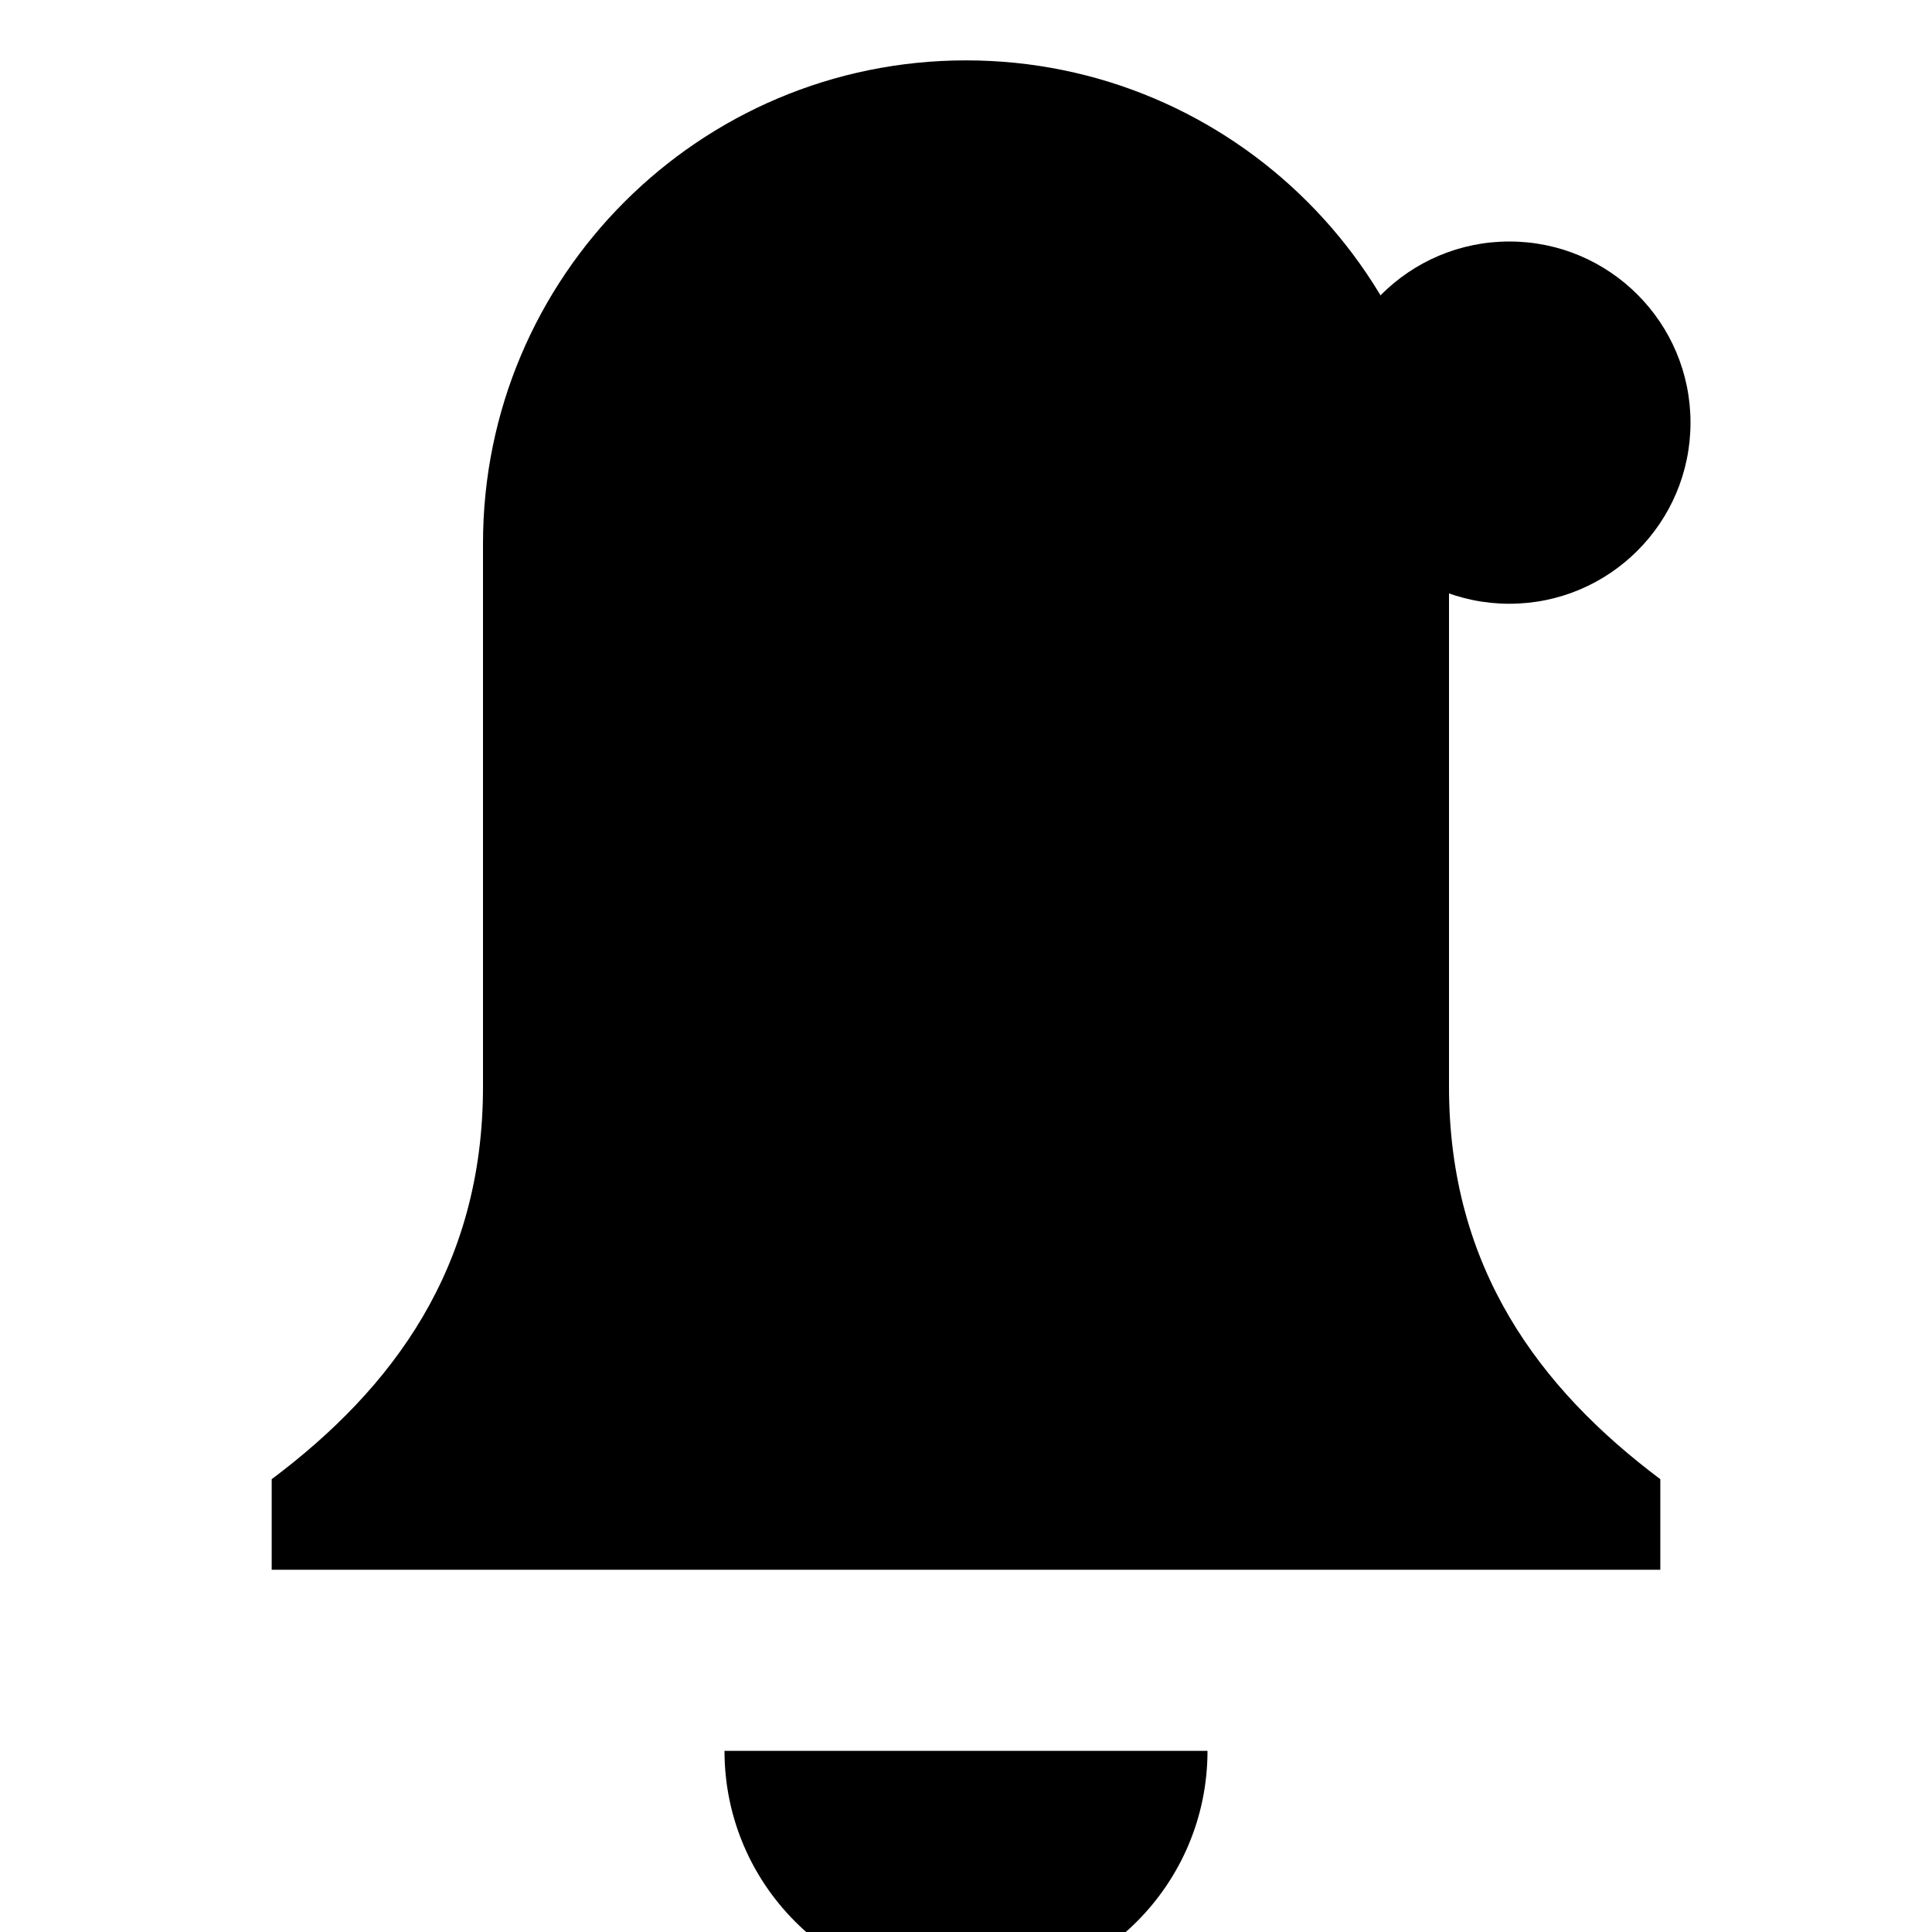 <svg width="128" height="128" xmlns="http://www.w3.org/2000/svg">
  <path fill="currentColor" d="M64 4C46.33 4 32 18.33 32 36v36c0 12-6 20-14 26v6h92v-6c-8-6-14-14-14-26V36c0-17.67-14.33-32-32-32zM48 116h32c0 8.84-7.16 16-16 16s-16-7.16-16-16z"/>
  <circle fill="currentColor" cx="100" cy="28" r="12"/>
</svg>